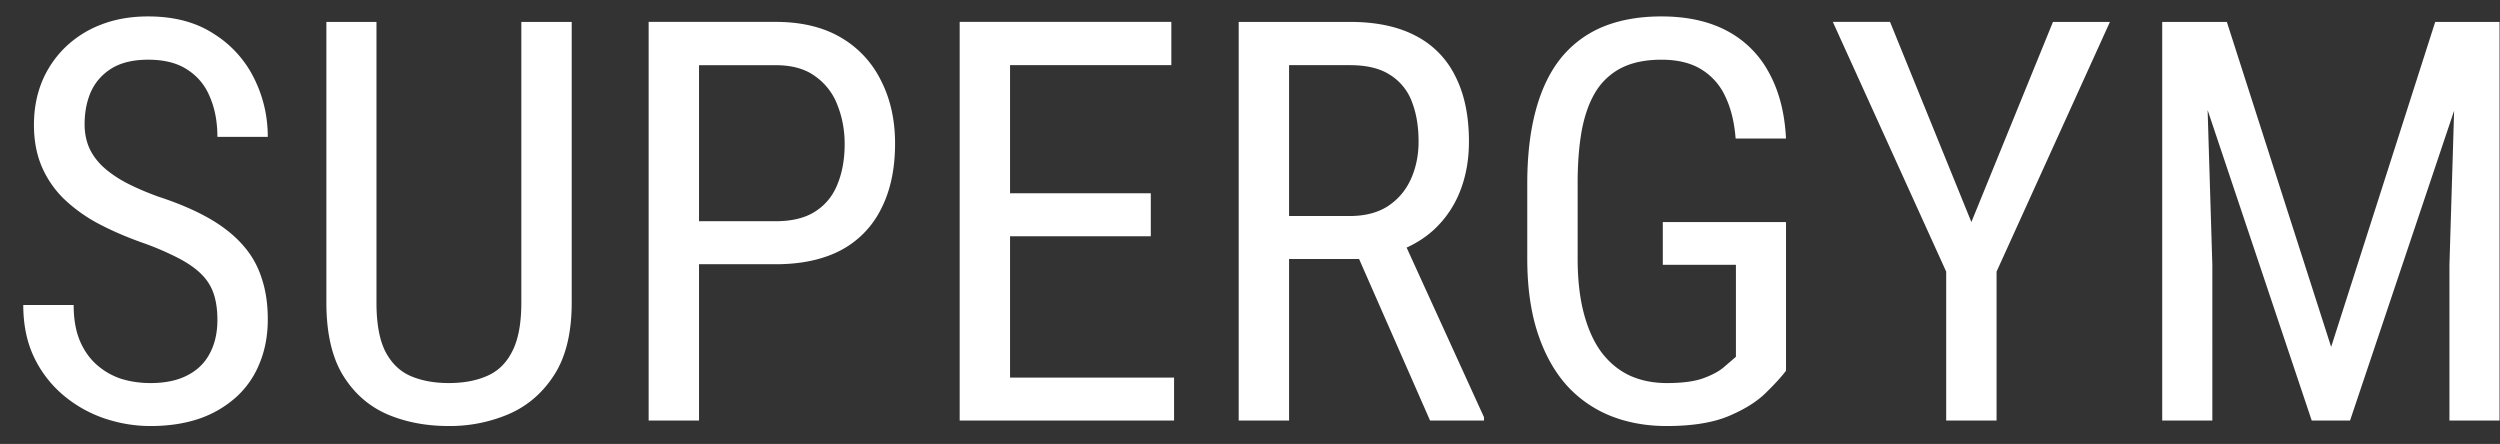 <svg width="107" height="19" fill="none" xmlns="http://www.w3.org/2000/svg"><rect width="100%" height="100%" fill="#333333" stroke="none"/><path d="M9.305 13.688c0-.399-.047-.75-.14-1.055a2.108 2.108 0 0 0-.493-.844c-.235-.25-.563-.488-.985-.715a12.281 12.281 0 0 0-1.605-.691c-.703-.25-1.34-.528-1.91-.832a6.615 6.615 0 0 1-1.465-1.067 4.293 4.293 0 0 1-.926-1.37c-.218-.516-.328-1.106-.328-1.77 0-.664.113-1.278.34-1.84a4.4 4.4 0 0 1 .984-1.465 4.52 4.52 0 0 1 1.547-.984C4.926.82 5.598.703 6.34.703c1.11 0 2.043.246 2.8.738a4.69 4.69 0 0 1 1.735 1.91c.39.782.586 1.618.586 2.508H9.305c0-.64-.106-1.207-.317-1.699-.203-.5-.523-.89-.96-1.172-.43-.289-.993-.433-1.688-.433-.625 0-1.14.12-1.547.363-.398.242-.695.57-.89.984-.188.414-.282.887-.282 1.418 0 .36.063.688.188.985.125.289.316.558.574.808.265.25.594.48.984.692.399.21.867.414 1.406.61.836.273 1.551.577 2.145.913.594.336 1.078.715 1.453 1.137.375.414.649.887.82 1.418.18.523.27 1.117.27 1.781 0 .695-.117 1.324-.352 1.887a3.885 3.885 0 0 1-.996 1.441 4.6 4.6 0 0 1-1.582.926c-.617.21-1.312.316-2.086.316-.672 0-1.332-.109-1.98-.328a5.443 5.443 0 0 1-1.746-.984 4.848 4.848 0 0 1-1.254-1.617c-.313-.649-.469-1.399-.469-2.25h2.156c0 .586.086 1.09.258 1.511.172.414.41.758.715 1.032.305.273.652.476 1.043.609.398.125.824.188 1.277.188.625 0 1.149-.11 1.57-.329.43-.218.75-.53.962-.937.218-.406.328-.887.328-1.441ZM22.313.938h2.156v12.011c0 1.281-.246 2.309-.739 3.082-.492.774-1.14 1.336-1.945 1.688a6.44 6.44 0 0 1-2.578.515c-.984 0-1.871-.172-2.66-.515-.79-.352-1.418-.914-1.887-1.688-.46-.773-.691-1.8-.691-3.082V.938h2.144v12.011c0 .89.125 1.586.375 2.086.258.5.617.852 1.078 1.055.47.203 1.016.305 1.641.305.633 0 1.18-.102 1.64-.305.47-.203.829-.555 1.079-1.055.258-.5.387-1.195.387-2.086V.938Zm10.886 10.37h-3.726v-1.84h3.726c.703 0 1.27-.14 1.7-.421.437-.281.753-.672.949-1.172.203-.5.304-1.07.304-1.71 0-.587-.101-1.138-.304-1.653a2.64 2.64 0 0 0-.95-1.242c-.43-.32-.996-.48-1.699-.48h-3.281V18h-2.156V.937h5.437c1.102 0 2.032.223 2.79.668a4.333 4.333 0 0 1 1.722 1.852c.398.781.598 1.676.598 2.684 0 1.093-.2 2.027-.598 2.8a4.012 4.012 0 0 1-1.723 1.77c-.758.398-1.687.598-2.789.598ZM50.25 16.16V18h-7.406v-1.84h7.406ZM43.23.937V18h-2.156V.937h2.157Zm6.024 7.336v1.84h-6.41v-1.84h6.41Zm.879-7.335v1.851h-7.29V.937h7.29Zm2.883 0h4.77c1.108 0 2.038.195 2.788.585a3.83 3.83 0 0 1 1.711 1.735c.39.758.586 1.691.586 2.8 0 .782-.129 1.497-.387 2.145a4.462 4.462 0 0 1-1.125 1.64c-.492.446-1.09.778-1.793.997l-.586.246h-4.253l-.024-1.84h3.059c.656 0 1.203-.14 1.64-.422.438-.289.766-.676.985-1.16.218-.484.328-1.02.328-1.605 0-.657-.098-1.23-.293-1.723a2.287 2.287 0 0 0-.938-1.137c-.422-.273-.988-.41-1.699-.41h-2.613V18h-2.156V.937ZM61.207 18l-3.398-7.734 2.238-.012 3.469 7.605V18h-2.309Zm15.234-8.496v6.363c-.187.25-.472.563-.855.938-.375.375-.902.707-1.582.996-.68.289-1.57.433-2.672.433-.883 0-1.691-.148-2.426-.445a5.083 5.083 0 0 1-1.887-1.336c-.523-.601-.93-1.348-1.218-2.238-.29-.899-.434-1.95-.434-3.152v-3.2c0-1.195.121-2.242.364-3.14.242-.899.601-1.645 1.078-2.239a4.532 4.532 0 0 1 1.793-1.336c.718-.296 1.554-.445 2.507-.445 1.102 0 2.04.207 2.813.621a4.312 4.312 0 0 1 1.793 1.793c.43.781.672 1.719.726 2.813h-2.156c-.054-.703-.203-1.305-.445-1.805a2.625 2.625 0 0 0-1.031-1.16c-.446-.274-1.012-.41-1.7-.41-.656 0-1.21.11-1.664.328a2.752 2.752 0 0 0-1.113.984c-.281.438-.488.988-.621 1.653-.125.664-.188 1.437-.188 2.32v3.223c0 .906.09 1.695.27 2.367.18.672.434 1.226.762 1.664.336.437.738.765 1.207.984.469.211.996.317 1.582.317.664 0 1.187-.07 1.57-.211s.676-.301.879-.48c.21-.18.379-.325.504-.434v-3.938h-3.129V9.504h5.273ZM80.894.938l3.481 8.566L87.867.938h2.438l-4.852 10.687V18h-2.156v-6.375L78.445.937h2.45Zm12.329 0h2.086l4.464 13.91 4.454-13.91h2.085L100.582 18h-1.64L93.221.937Zm-.68 0h1.828l.317 10.406V18h-2.145V.937Zm12.609 0h1.828V18h-2.144v-6.656l.316-10.406Z" fill="#fff"/></svg>